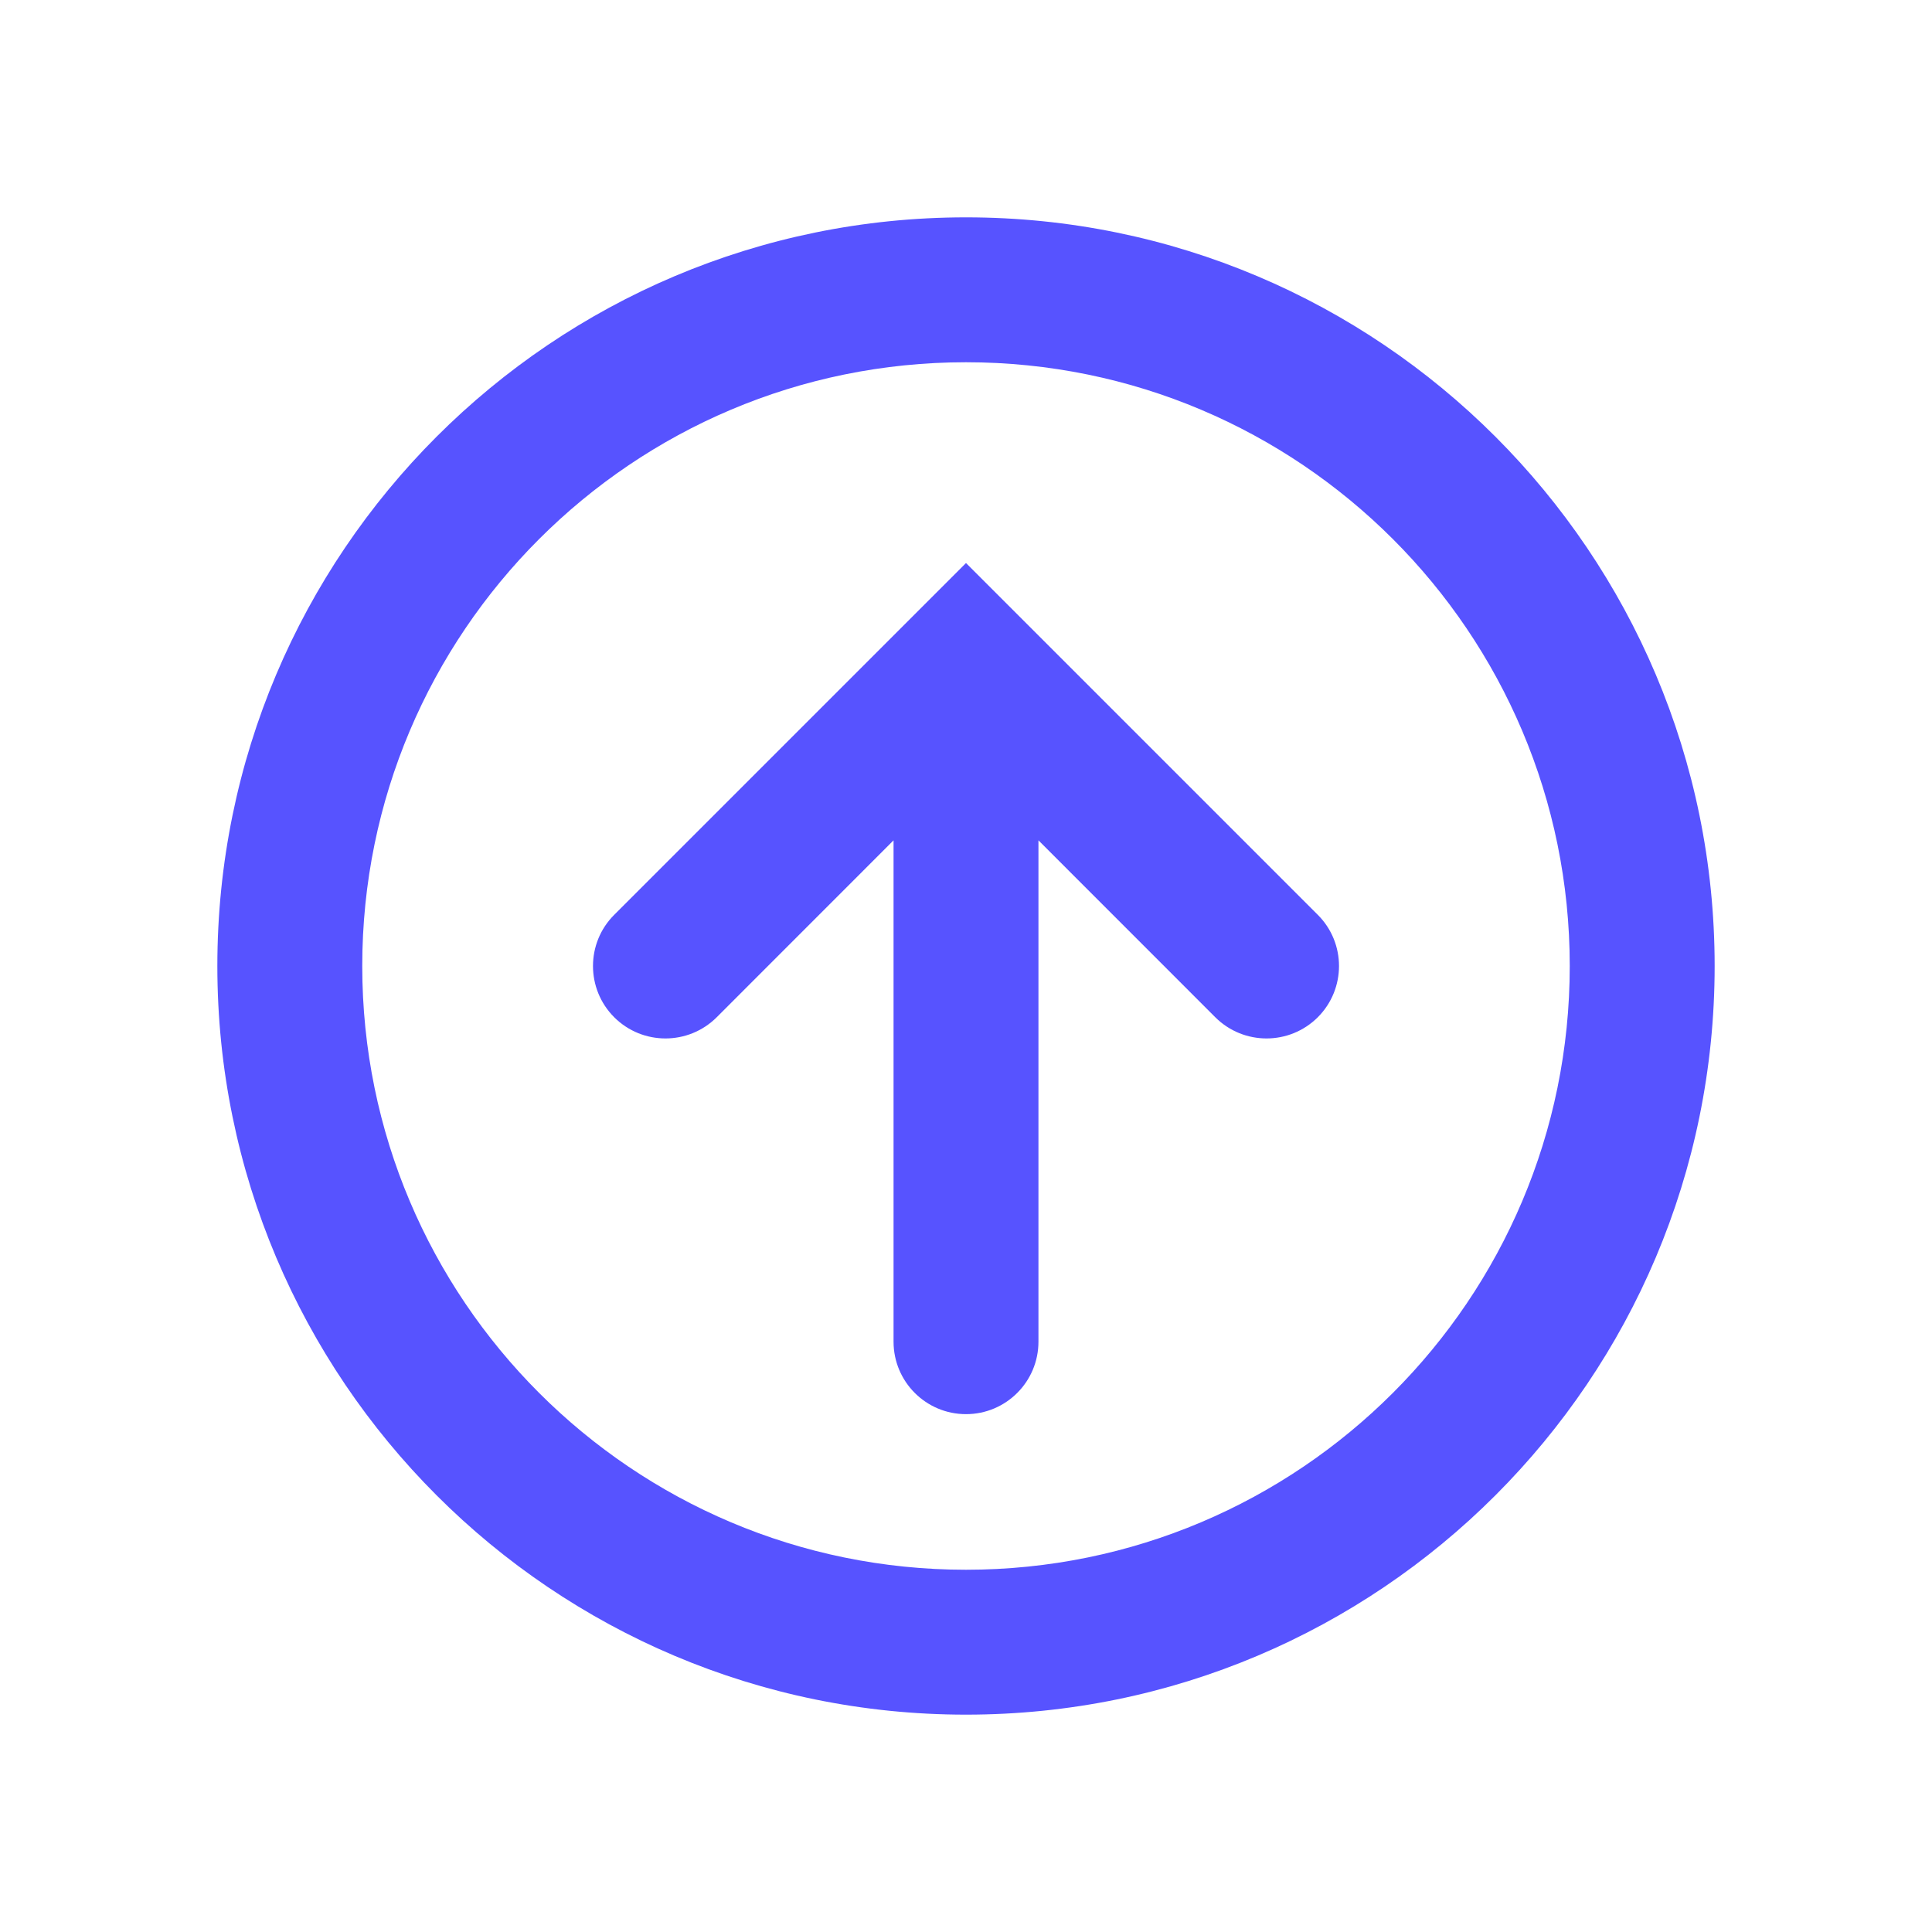 <svg width="26" height="26" viewBox="0 0 26 26" fill="none" xmlns="http://www.w3.org/2000/svg">
<path fill-rule="evenodd" clip-rule="evenodd" d="M13 4.875C8.513 4.875 4.875 8.513 4.875 13C4.875 17.487 8.513 21.125 13 21.125C17.487 21.125 21.125 17.487 21.125 13C21.125 8.513 17.487 4.875 13 4.875ZM2.925 13C2.925 7.436 7.436 2.925 13 2.925C18.564 2.925 23.075 7.436 23.075 13C23.075 18.564 18.564 23.075 13 23.075C7.436 23.075 2.925 18.564 2.925 13ZM13 7.577L17.734 12.311C18.115 12.691 18.115 13.309 17.734 13.69C17.353 14.07 16.736 14.07 16.355 13.69L13.975 11.309V18.056C13.975 18.594 13.539 19.031 13 19.031C12.461 19.031 12.025 18.594 12.025 18.056V11.309L9.645 13.69C9.264 14.07 8.647 14.07 8.266 13.69C7.885 13.309 7.885 12.691 8.266 12.311L13 7.577Z" fill="#5753FF"/>
</svg>
